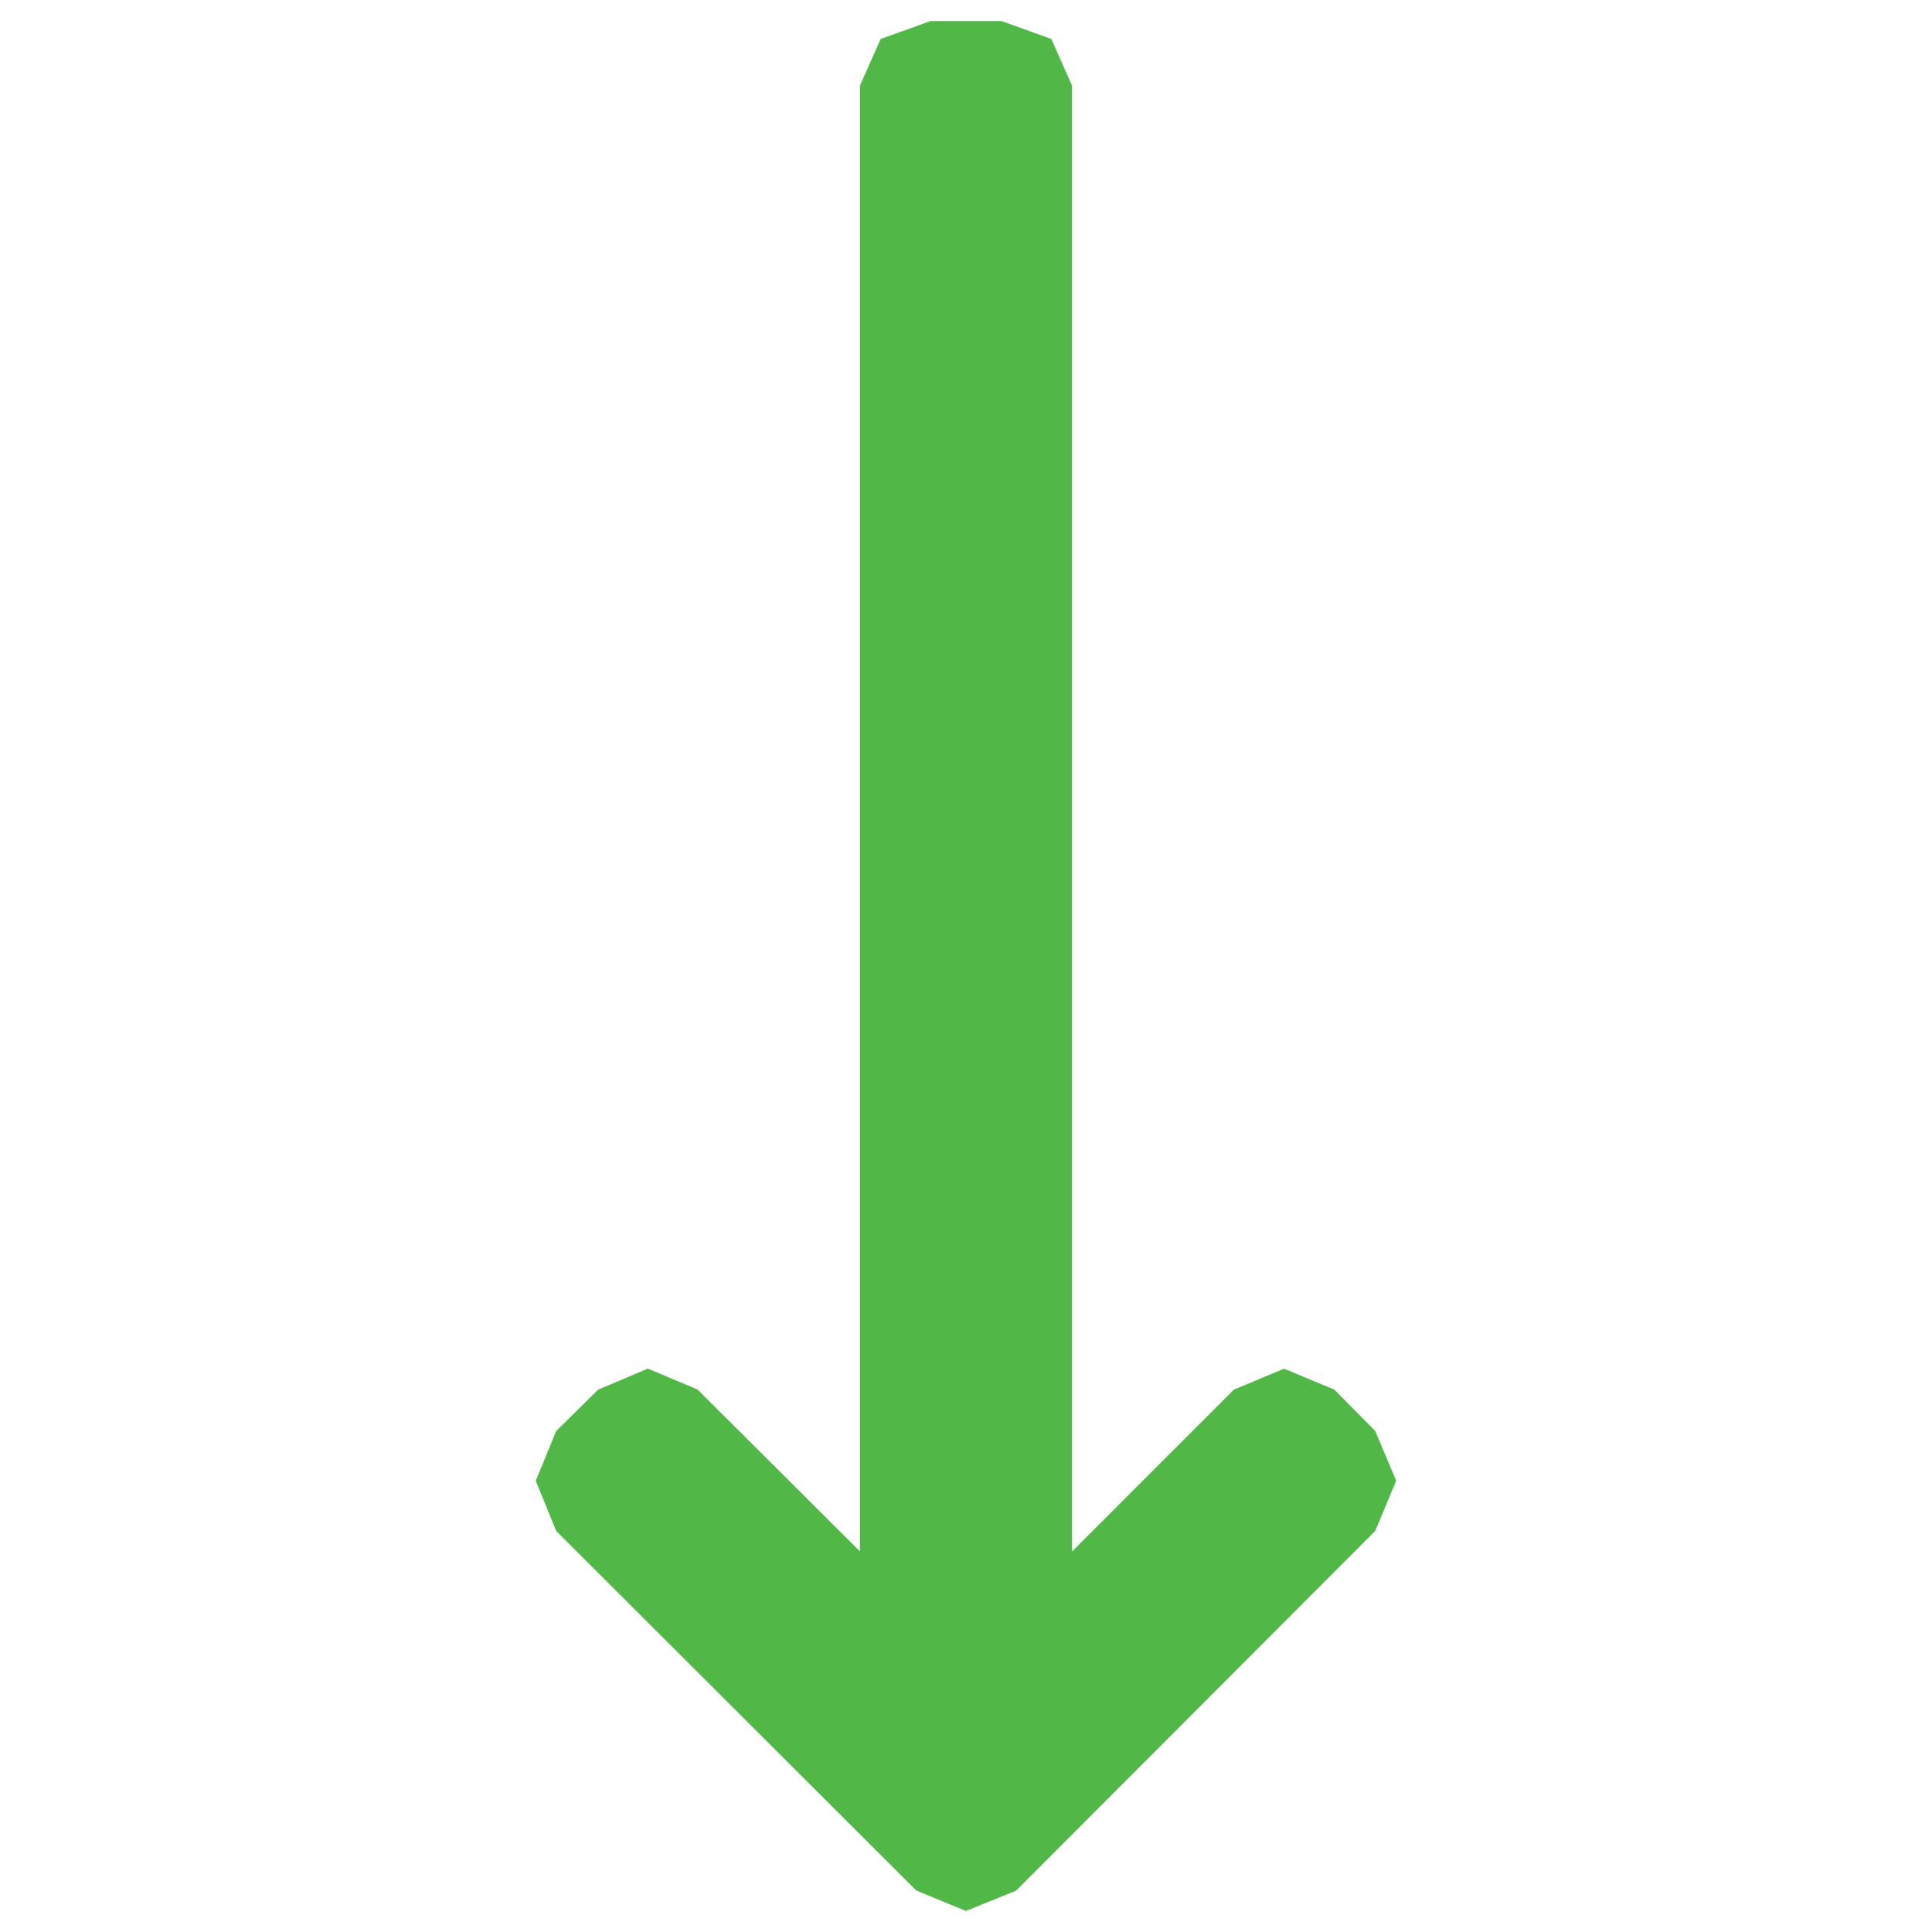 <?xml version="1.0" encoding="utf-8"?>
<!-- Generator: Adobe Illustrator 20.1.0, SVG Export Plug-In . SVG Version: 6.00 Build 0)  -->
<svg version="1.1" id="Capa_1" xmlns="http://www.w3.org/2000/svg" xmlns:xlink="http://www.w3.org/1999/xlink" x="0px" y="0px"
	 viewBox="0 0 26 26" style="enable-background:new 0 0 26 26;" xml:space="preserve">
<style type="text/css">
	.st0{fill:#51B848;}
</style>
<g>
	<path class="st0" d="M13.476,0.283h-0.951l-0.673,0.241l-0.279,0.628v19.726l-2.185-2.178l-0.669-0.282L8.05,18.701l-0.565,0.557
		L7.21,19.927l0.275,0.676l4.846,4.839L13,25.717l0.676-0.275l4.831-4.839l0.282-0.676l-0.282-0.669l-0.55-0.557l-0.676-0.282
		l-0.676,0.282l-2.178,2.178V1.152l-0.279-0.628L13.476,0.283L13.476,0.283z"/>
</g>
</svg>
